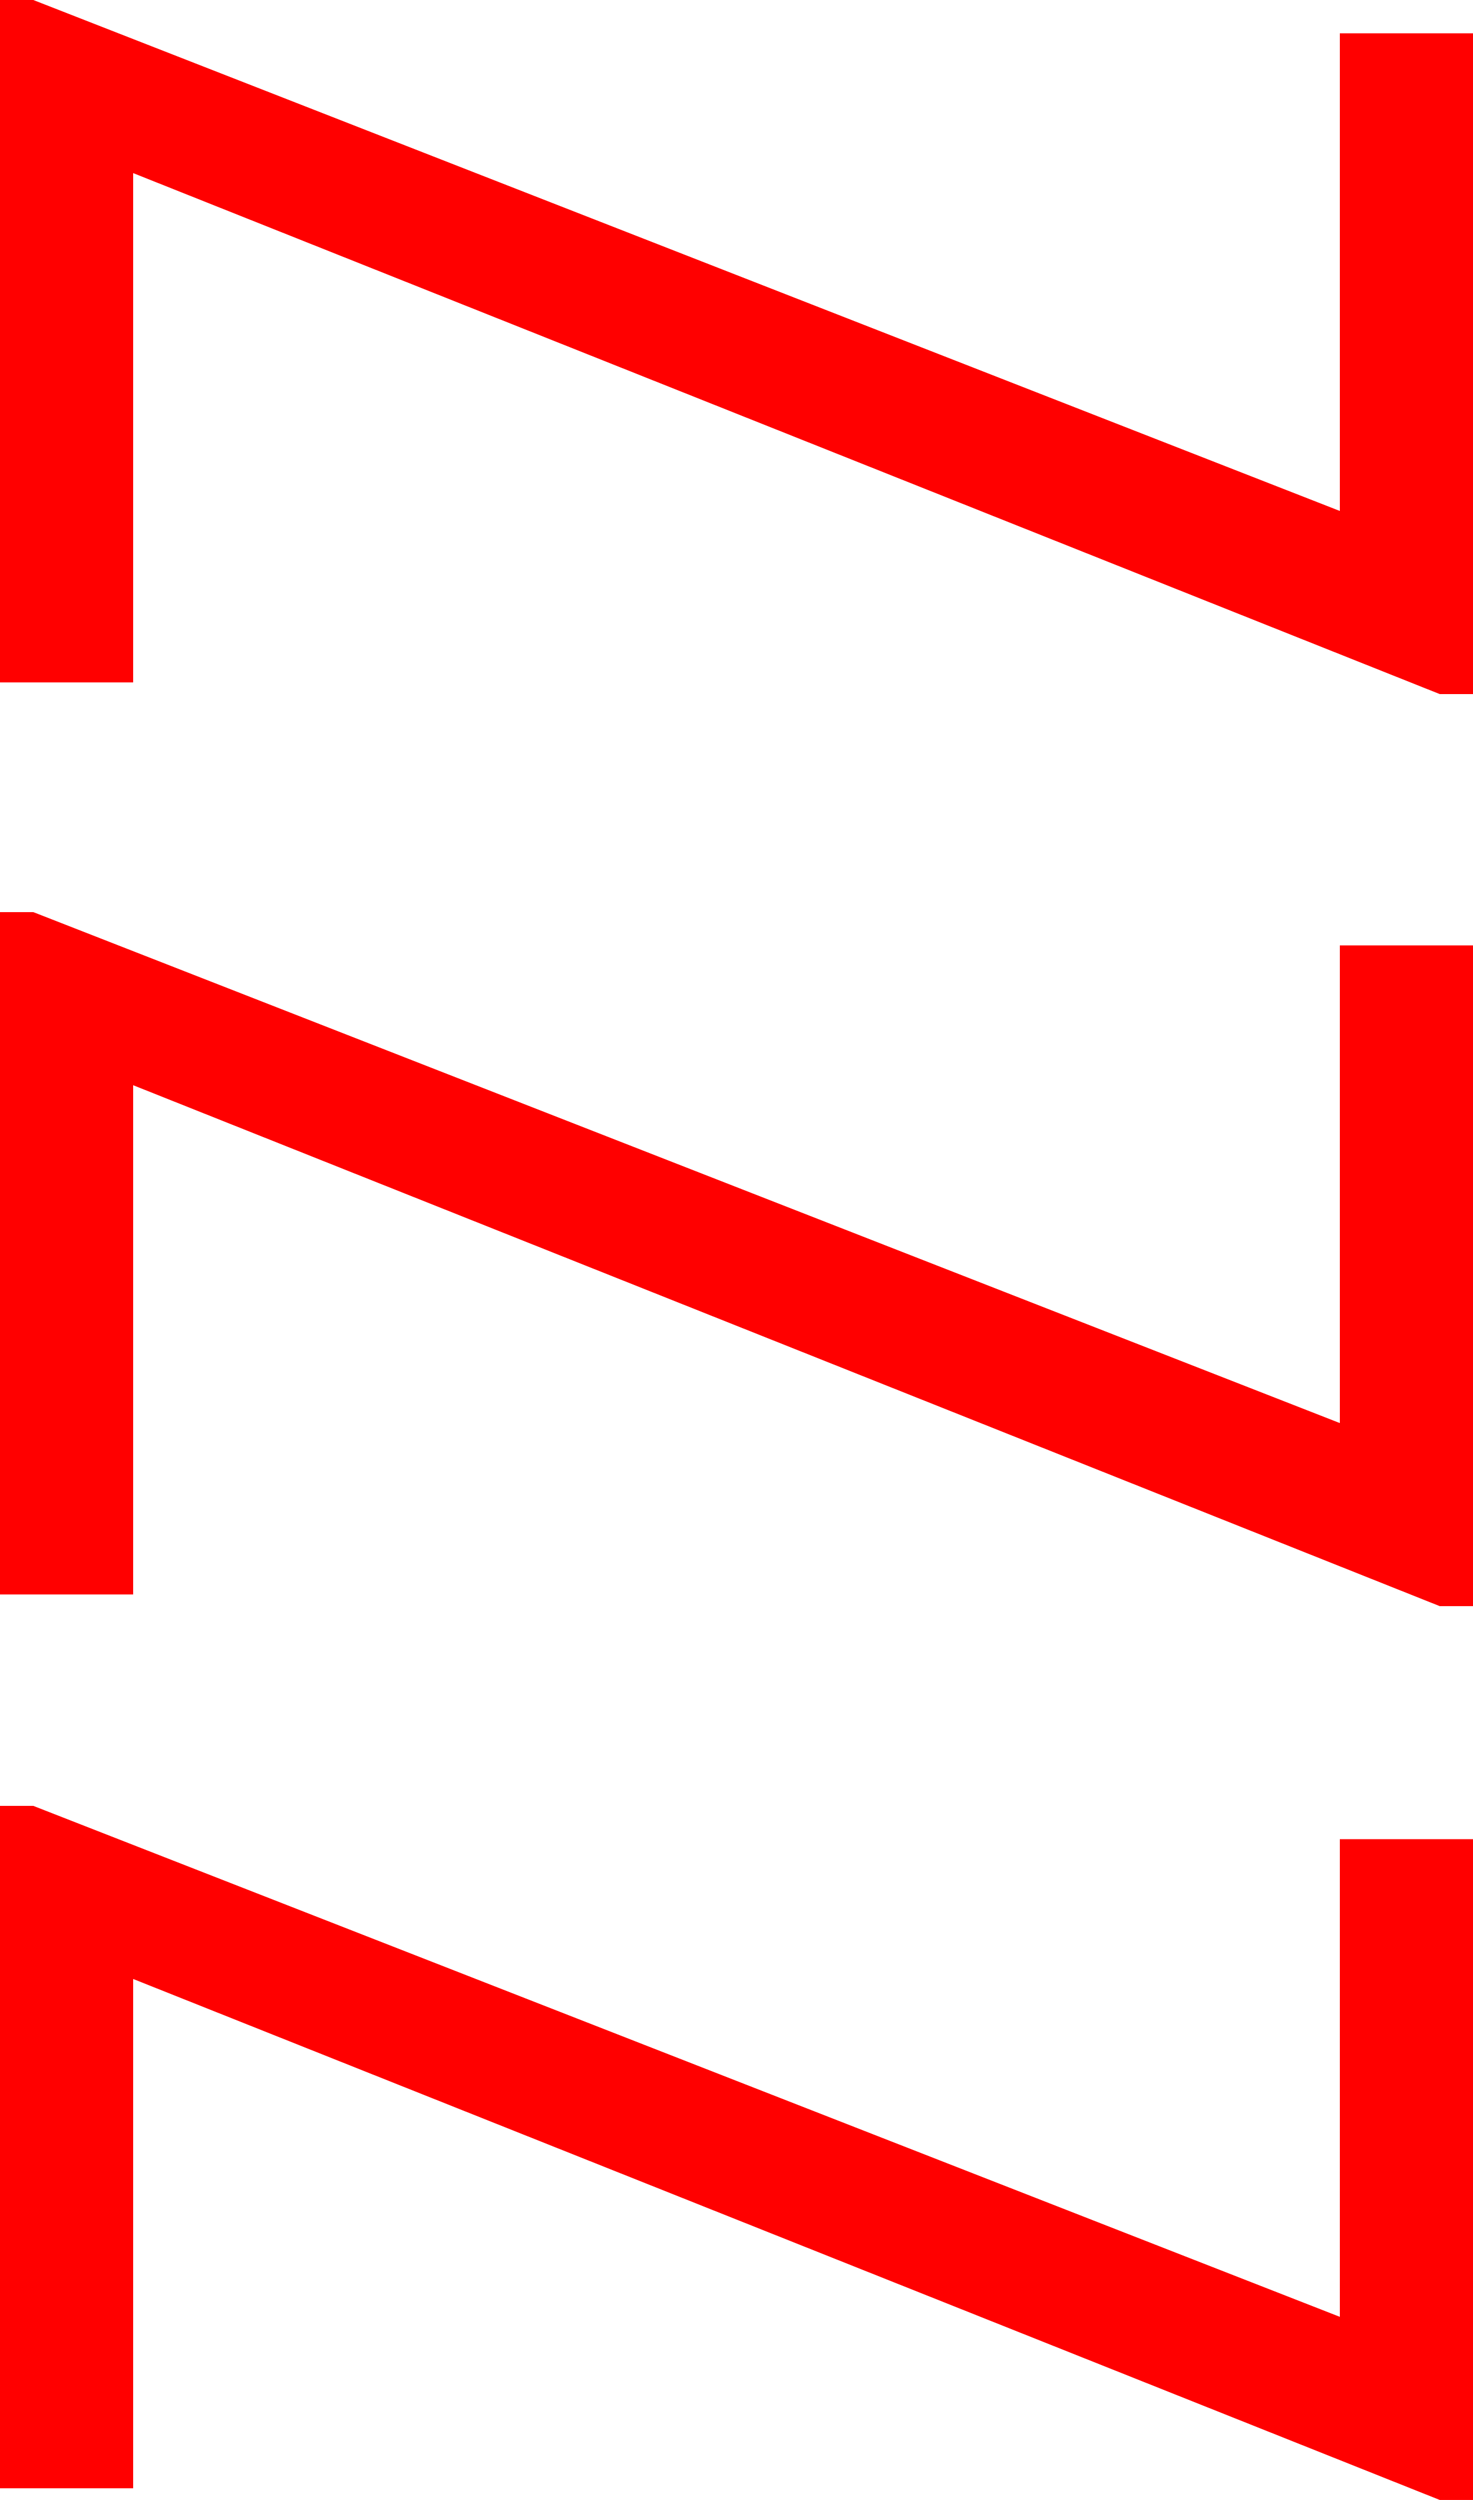 <?xml version="1.0" encoding="utf-8"?>
<!DOCTYPE svg PUBLIC "-//W3C//DTD SVG 1.1//EN" "http://www.w3.org/Graphics/SVG/1.1/DTD/svg11.dtd">
<svg width="25.928" height="44.004" xmlns="http://www.w3.org/2000/svg" xmlns:xlink="http://www.w3.org/1999/xlink" xmlns:xml="http://www.w3.org/XML/1998/namespace" version="1.1">
  <g>
    <g>
      <path style="fill:#FF0000;fill-opacity:1" d="M0,31.787L0.586,31.787 23.584,40.781 23.584,32.373 25.928,32.373 25.928,44.004 25.342,44.004 2.344,34.834 2.344,43.799 0,43.799 0,31.787z M0,16.055L0.586,16.055 23.584,25.049 23.584,16.641 25.928,16.641 25.928,28.271 25.342,28.271 2.344,19.102 2.344,28.066 0,28.066 0,16.055z M0,0L0.586,0 23.584,8.994 23.584,0.586 25.928,0.586 25.928,12.217 25.342,12.217 2.344,3.047 2.344,12.012 0,12.012 0,0z" />
    </g>
  </g>
</svg>